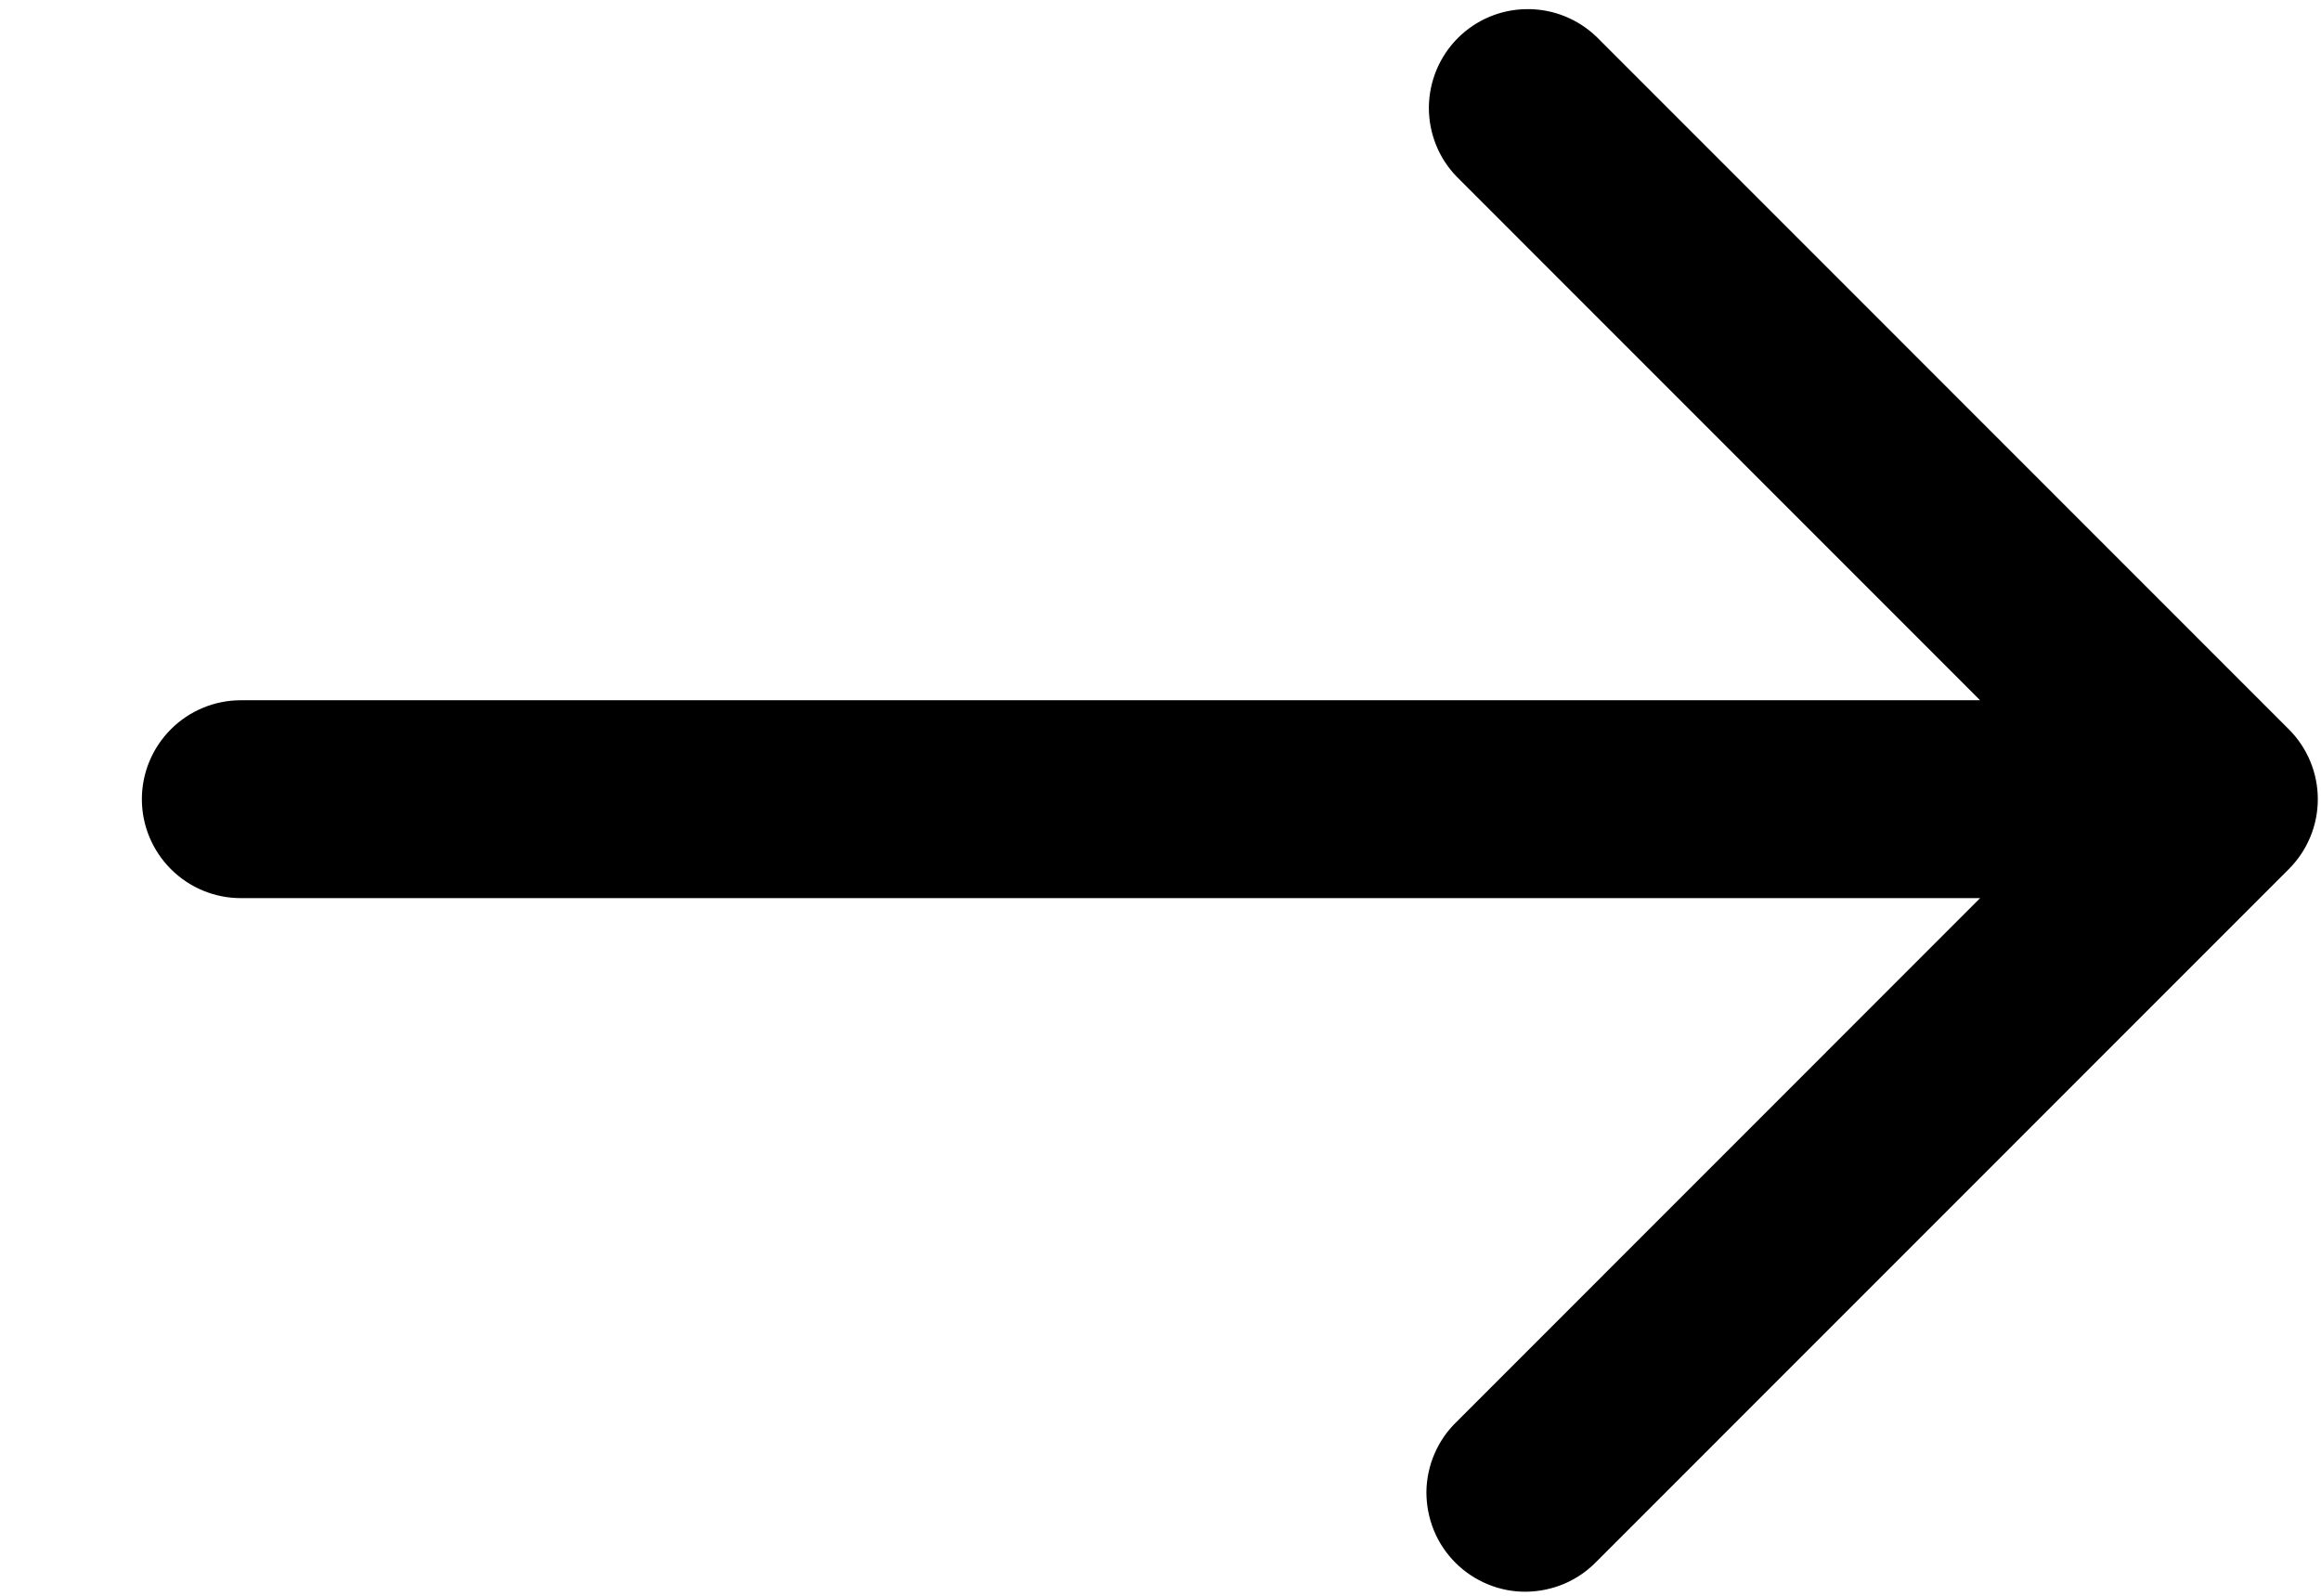 <svg width="16" height="11" viewBox="0 0 16 11" fill="none" xmlns="http://www.w3.org/2000/svg">
<path d="M15.778 5.027L11.006 0.254C10.877 0.13 10.705 0.061 10.526 0.063C10.347 0.064 10.176 0.136 10.05 0.262C9.923 0.389 9.852 0.56 9.85 0.739C9.849 0.917 9.917 1.09 10.042 1.218L13.65 4.827H1.66C1.479 4.827 1.306 4.899 1.178 5.027C1.05 5.155 0.978 5.328 0.978 5.509C0.978 5.69 1.05 5.863 1.178 5.991C1.306 6.119 1.479 6.191 1.66 6.191H13.65L10.042 9.8C9.976 9.863 9.925 9.938 9.889 10.021C9.853 10.104 9.834 10.194 9.833 10.284C9.833 10.375 9.85 10.464 9.884 10.548C9.918 10.632 9.969 10.708 10.033 10.772C10.097 10.836 10.173 10.887 10.257 10.921C10.341 10.956 10.431 10.973 10.521 10.972C10.612 10.971 10.701 10.952 10.784 10.917C10.868 10.881 10.943 10.829 11.006 10.764L15.778 5.991C15.906 5.863 15.978 5.69 15.978 5.509C15.978 5.328 15.906 5.155 15.778 5.027Z" fill="black"/>
</svg>
